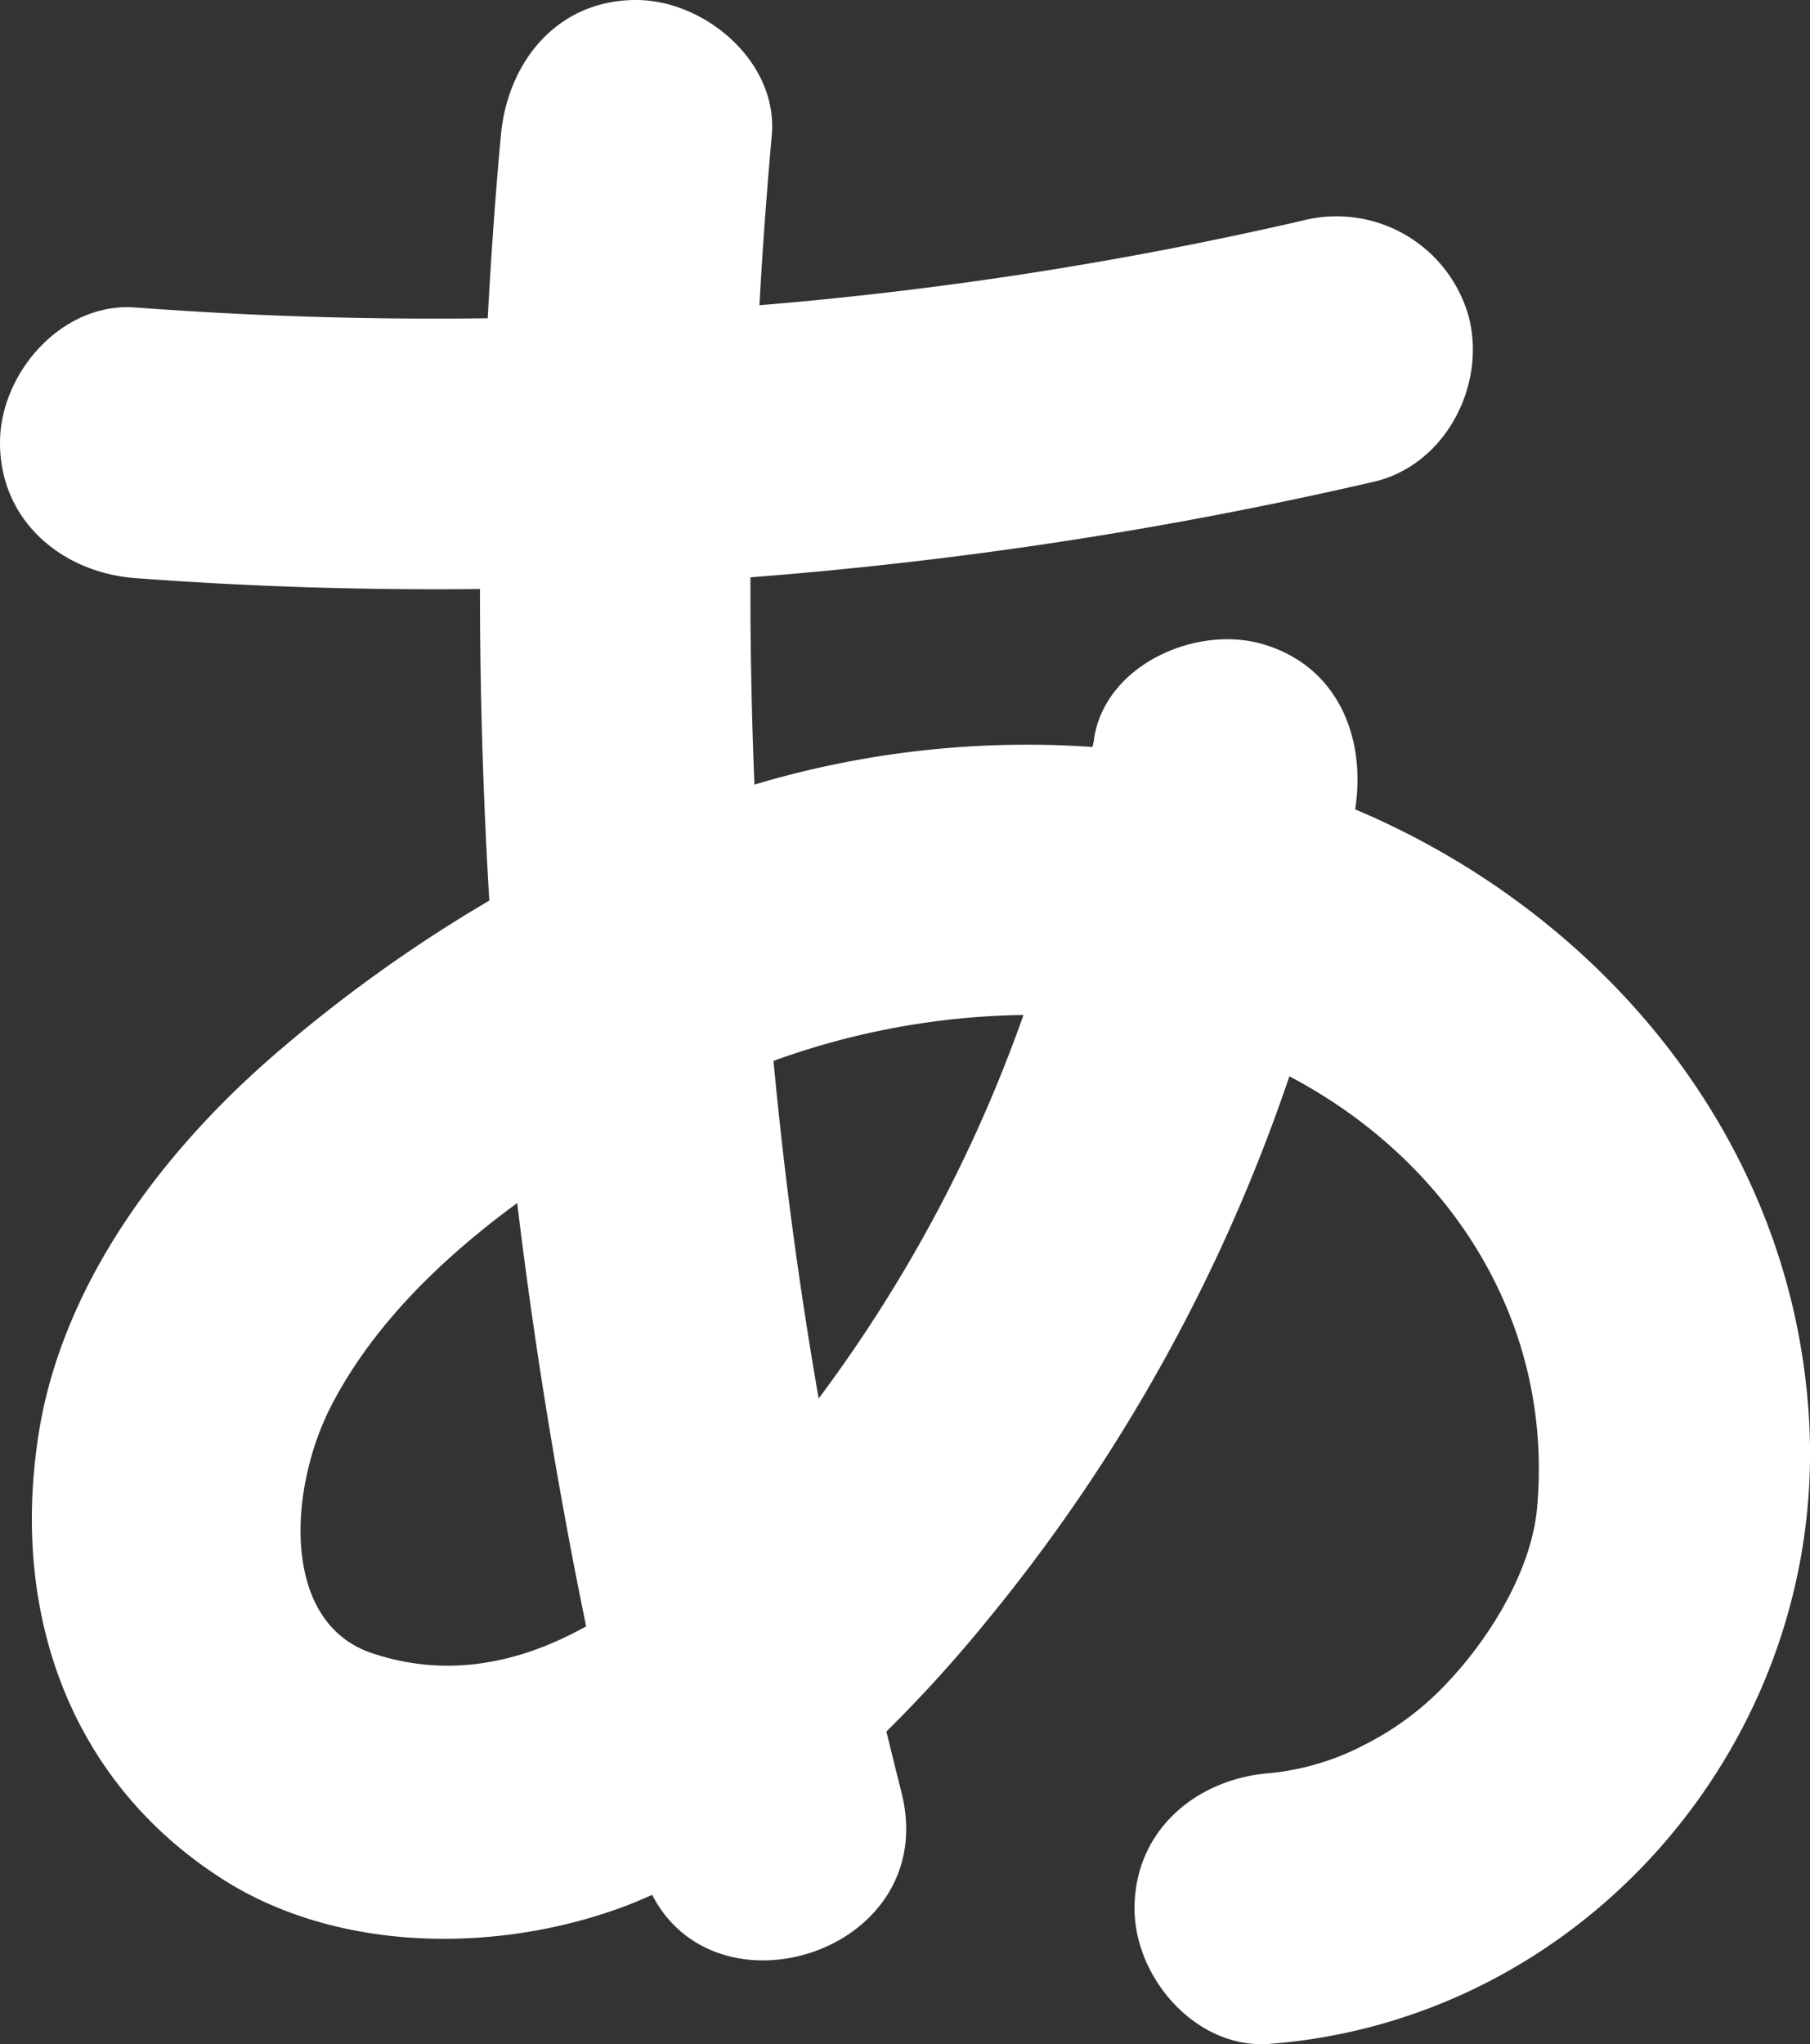 <svg xmlns="http://www.w3.org/2000/svg" viewBox="0 0 137.57 155.3"><rect x="0" y="0" width="137.57" height="155.3" fill="#333333" stroke="none"/><defs><style>.cls-1{fill:#fff;}</style></defs><title>a</title><g id="Warstwa_2" data-name="Warstwa 2"><g id="Layer_1" data-name="Layer 1"><path class="cls-1" d="M137.51,108.07C136.38,86.76,121.9,69.47,103,61.49c.86-5.51-1.37-11-7.19-12.6-5-1.36-11.77,1.64-12.65,7.19,0,.22-.09.45-.12.67a72.31,72.31,0,0,0-25.7,2.86c-.21-5.24-.32-10.49-.3-15.75a319.22,319.22,0,0,0,47.38-7.26c5.46-1.26,8.62-7.42,7.18-12.65A10.43,10.43,0,0,0,99,16.76a289.6,289.6,0,0,1-41.28,6.43q.36-6.45.94-12.91C59.15,4.69,53.57,0,48.35,0c-6,0-9.77,4.7-10.28,10.28-.43,4.63-.75,9.27-1,13.9q-13.37.18-26.78-.82C4.69,22.94,0,28.35,0,33.64c0,5.92,4.7,9.86,10.28,10.28,8.73.66,17.47.92,26.2.83q0,11.85.71,23.67A110.27,110.27,0,0,0,21.37,79.69c-9,7.64-17,18.17-18.56,30.12C1,123,5.49,135.48,16.94,142.78c9.06,5.77,21.64,5.63,31.33,1.74l1.3-.56c5,9.72,22,4.18,18.94-7.81-.39-1.53-.76-3.06-1.14-4.6A104.28,104.28,0,0,0,75.12,123,131.36,131.36,0,0,0,98,81.77c12,6.31,20.1,18.43,18.83,32.76-.41,4.66-3.46,9.7-6.66,13.13a22.33,22.33,0,0,1-6.41,4.87,19.59,19.59,0,0,1-7.25,2.18c-5.58.43-10.28,4.35-10.28,10.28,0,5.28,4.69,10.72,10.28,10.29C120.56,153.42,138.78,132.11,137.51,108.07ZM28.23,125.58c-6.91-2.35-6.31-12.56-3-18.88,3.16-6.07,8.37-11.11,14.08-15.3q1.95,16.17,5.24,32.16C39.43,126.41,33.92,127.51,28.23,125.58Zm34-19.29Q60,93.51,58.79,80.6a57.94,57.94,0,0,1,19-3.49A109.46,109.46,0,0,1,62.19,106.29Z"/></g></g></svg>